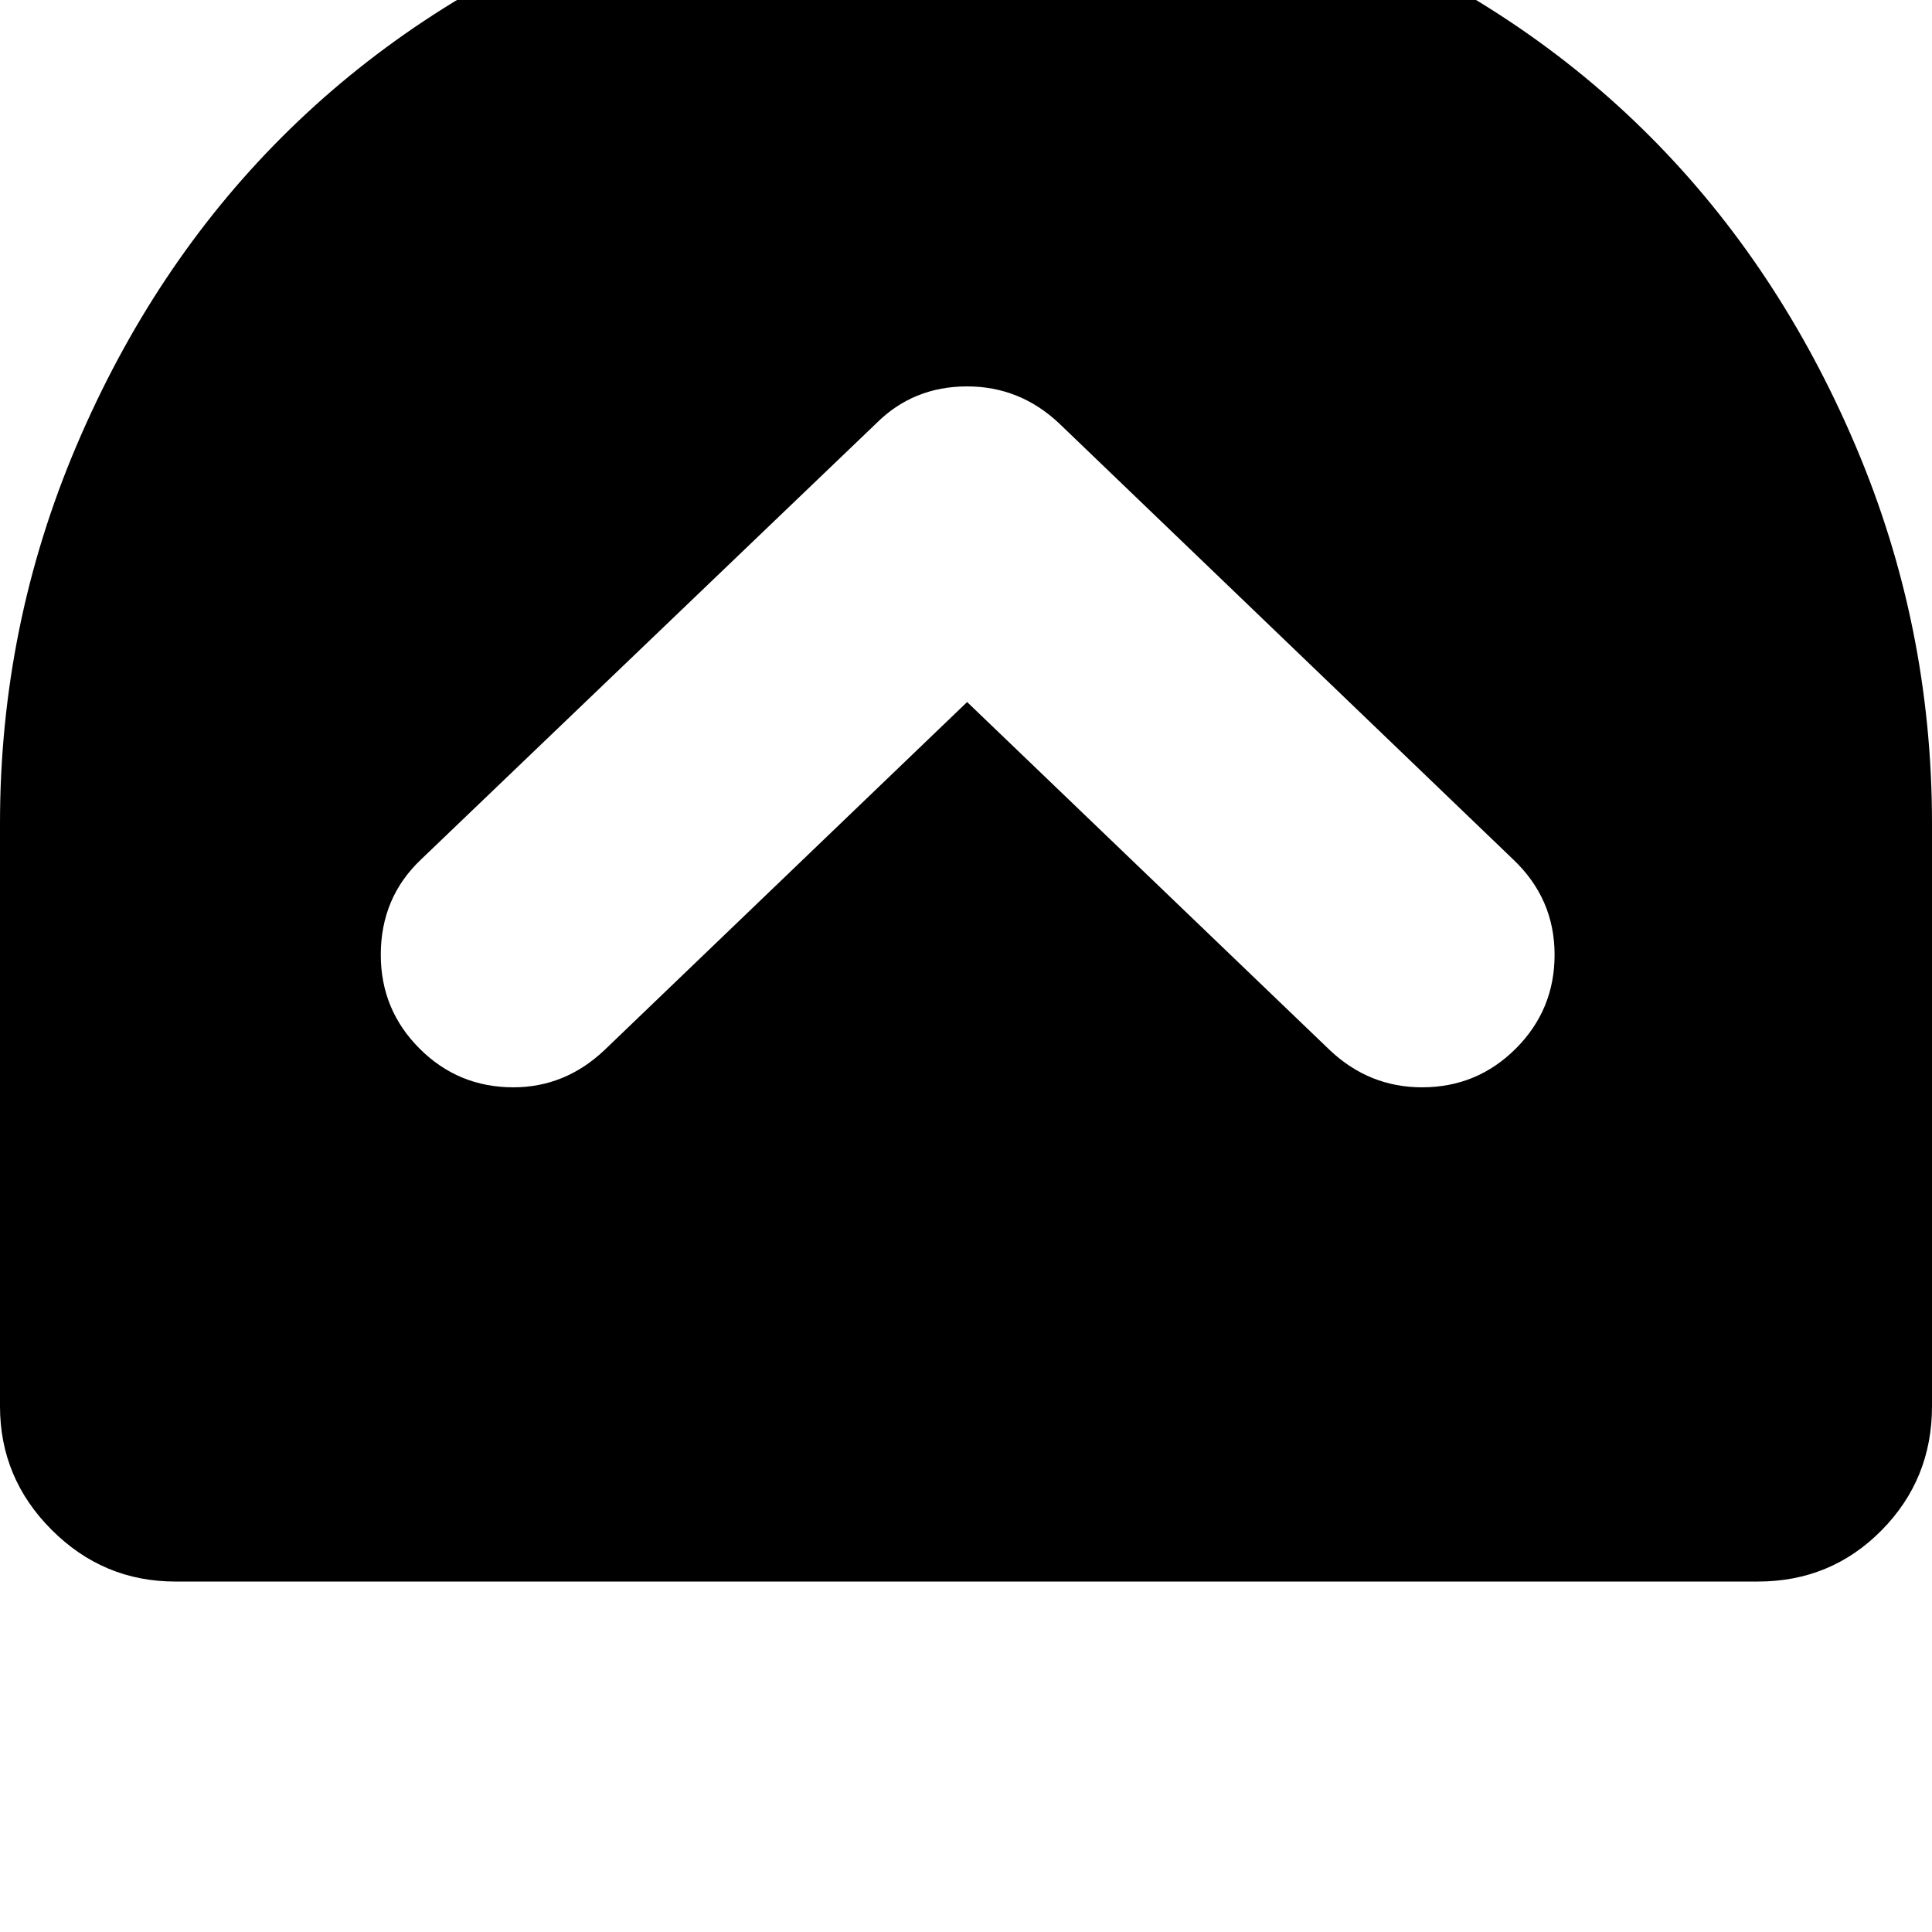 <svg width="128" height="128" viewBox="0 0 1720 1720" xmlns="http://www.w3.org/2000/svg"><path d="M1565 1408q65 0 110-45.5t45-110.5V733q0-176-68-336t-182.5-275-274-182.5T861-128q-176 0-335.5 67.5T251 122 68 397 0 733v519q0 64 46 110t110 46h1409zM861 344q47 0 82 33l404 388q37 35 37 85 0 49-34.5 83.5T1266 968q-47 0-82-33L861 625 538 935q-35 33-81 33-49 0-83.5-34.5T339 850q0-51 36-85l405-388q33-33 81-33z"/></svg>